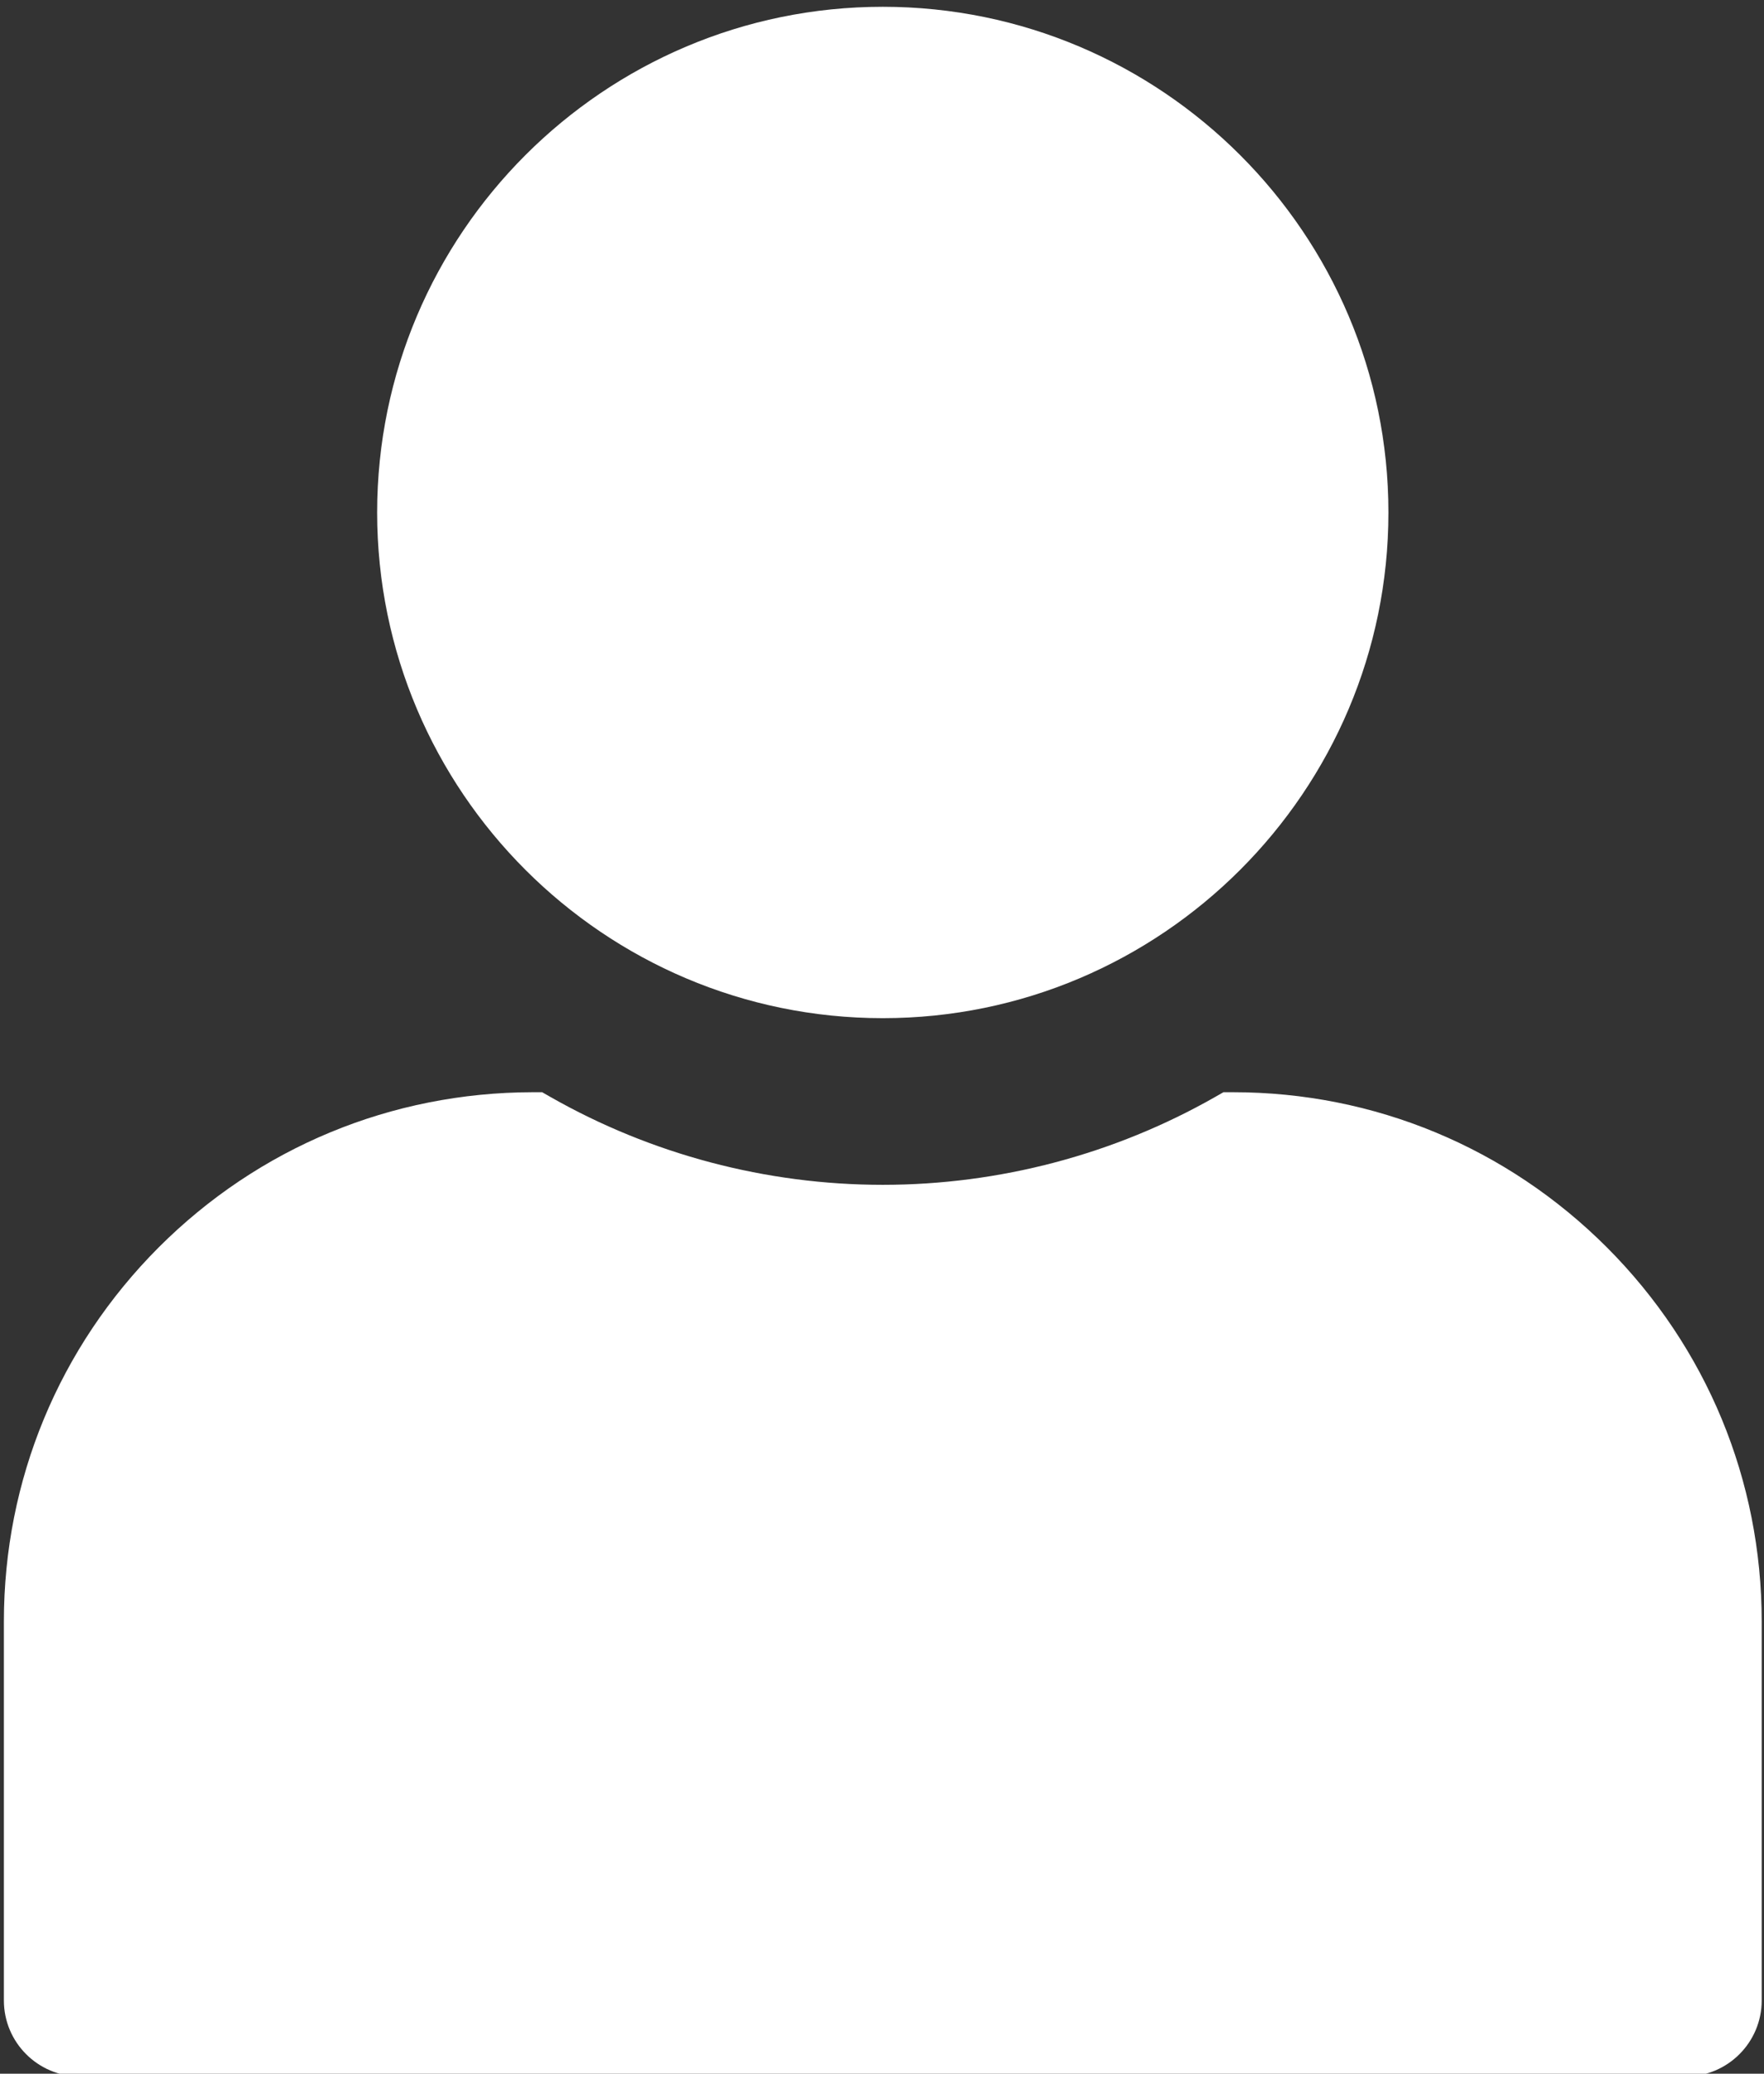 <svg width="741" height="871" xmlns="http://www.w3.org/2000/svg" fill="white">

 <rect width="100%" height="100%" fill="#333333" stroke="none"/>

 <g>
  <title>background</title>
  <rect fill="none" id="canvas_background" height="873" width="743" y="-1" x="-1"/>
 </g>
 <g>
  <title>Layer 1</title>
  <path id="XMLID_355_" d="m158.433,215.251c0,-117.1 95.3,-212.4 212.4,-212.4c117.1,0 212.4,95.3 212.4,212.4c0,117.1 -95.3,212.4 -212.4,212.4c-117.1,0 -212.4,-95.3 -212.4,-212.4z"/>
  <path id="XMLID_356_" d="m740.033,681.051l0,159.2c0,17.6 -14.3,31.9 -31.9,31.9l-674.6,0c-17.6,0 -31.9,-14.3 -31.9,-31.9l0,-159.2c0,-59.3 23.1,-115.1 65,-157.1c42,-42 97.7,-65.1 157.1,-65.2l4,0l3.5,2c42.3,24.1 90.6,36.9 139.6,36.9c49,0 97.3,-12.8 139.6,-36.9l3.5,-2l4,0c59.3,0 115.1,23.2 157.1,65.2c41.9,42 65,97.8 65,157.1z"/>
 </g>
</svg>